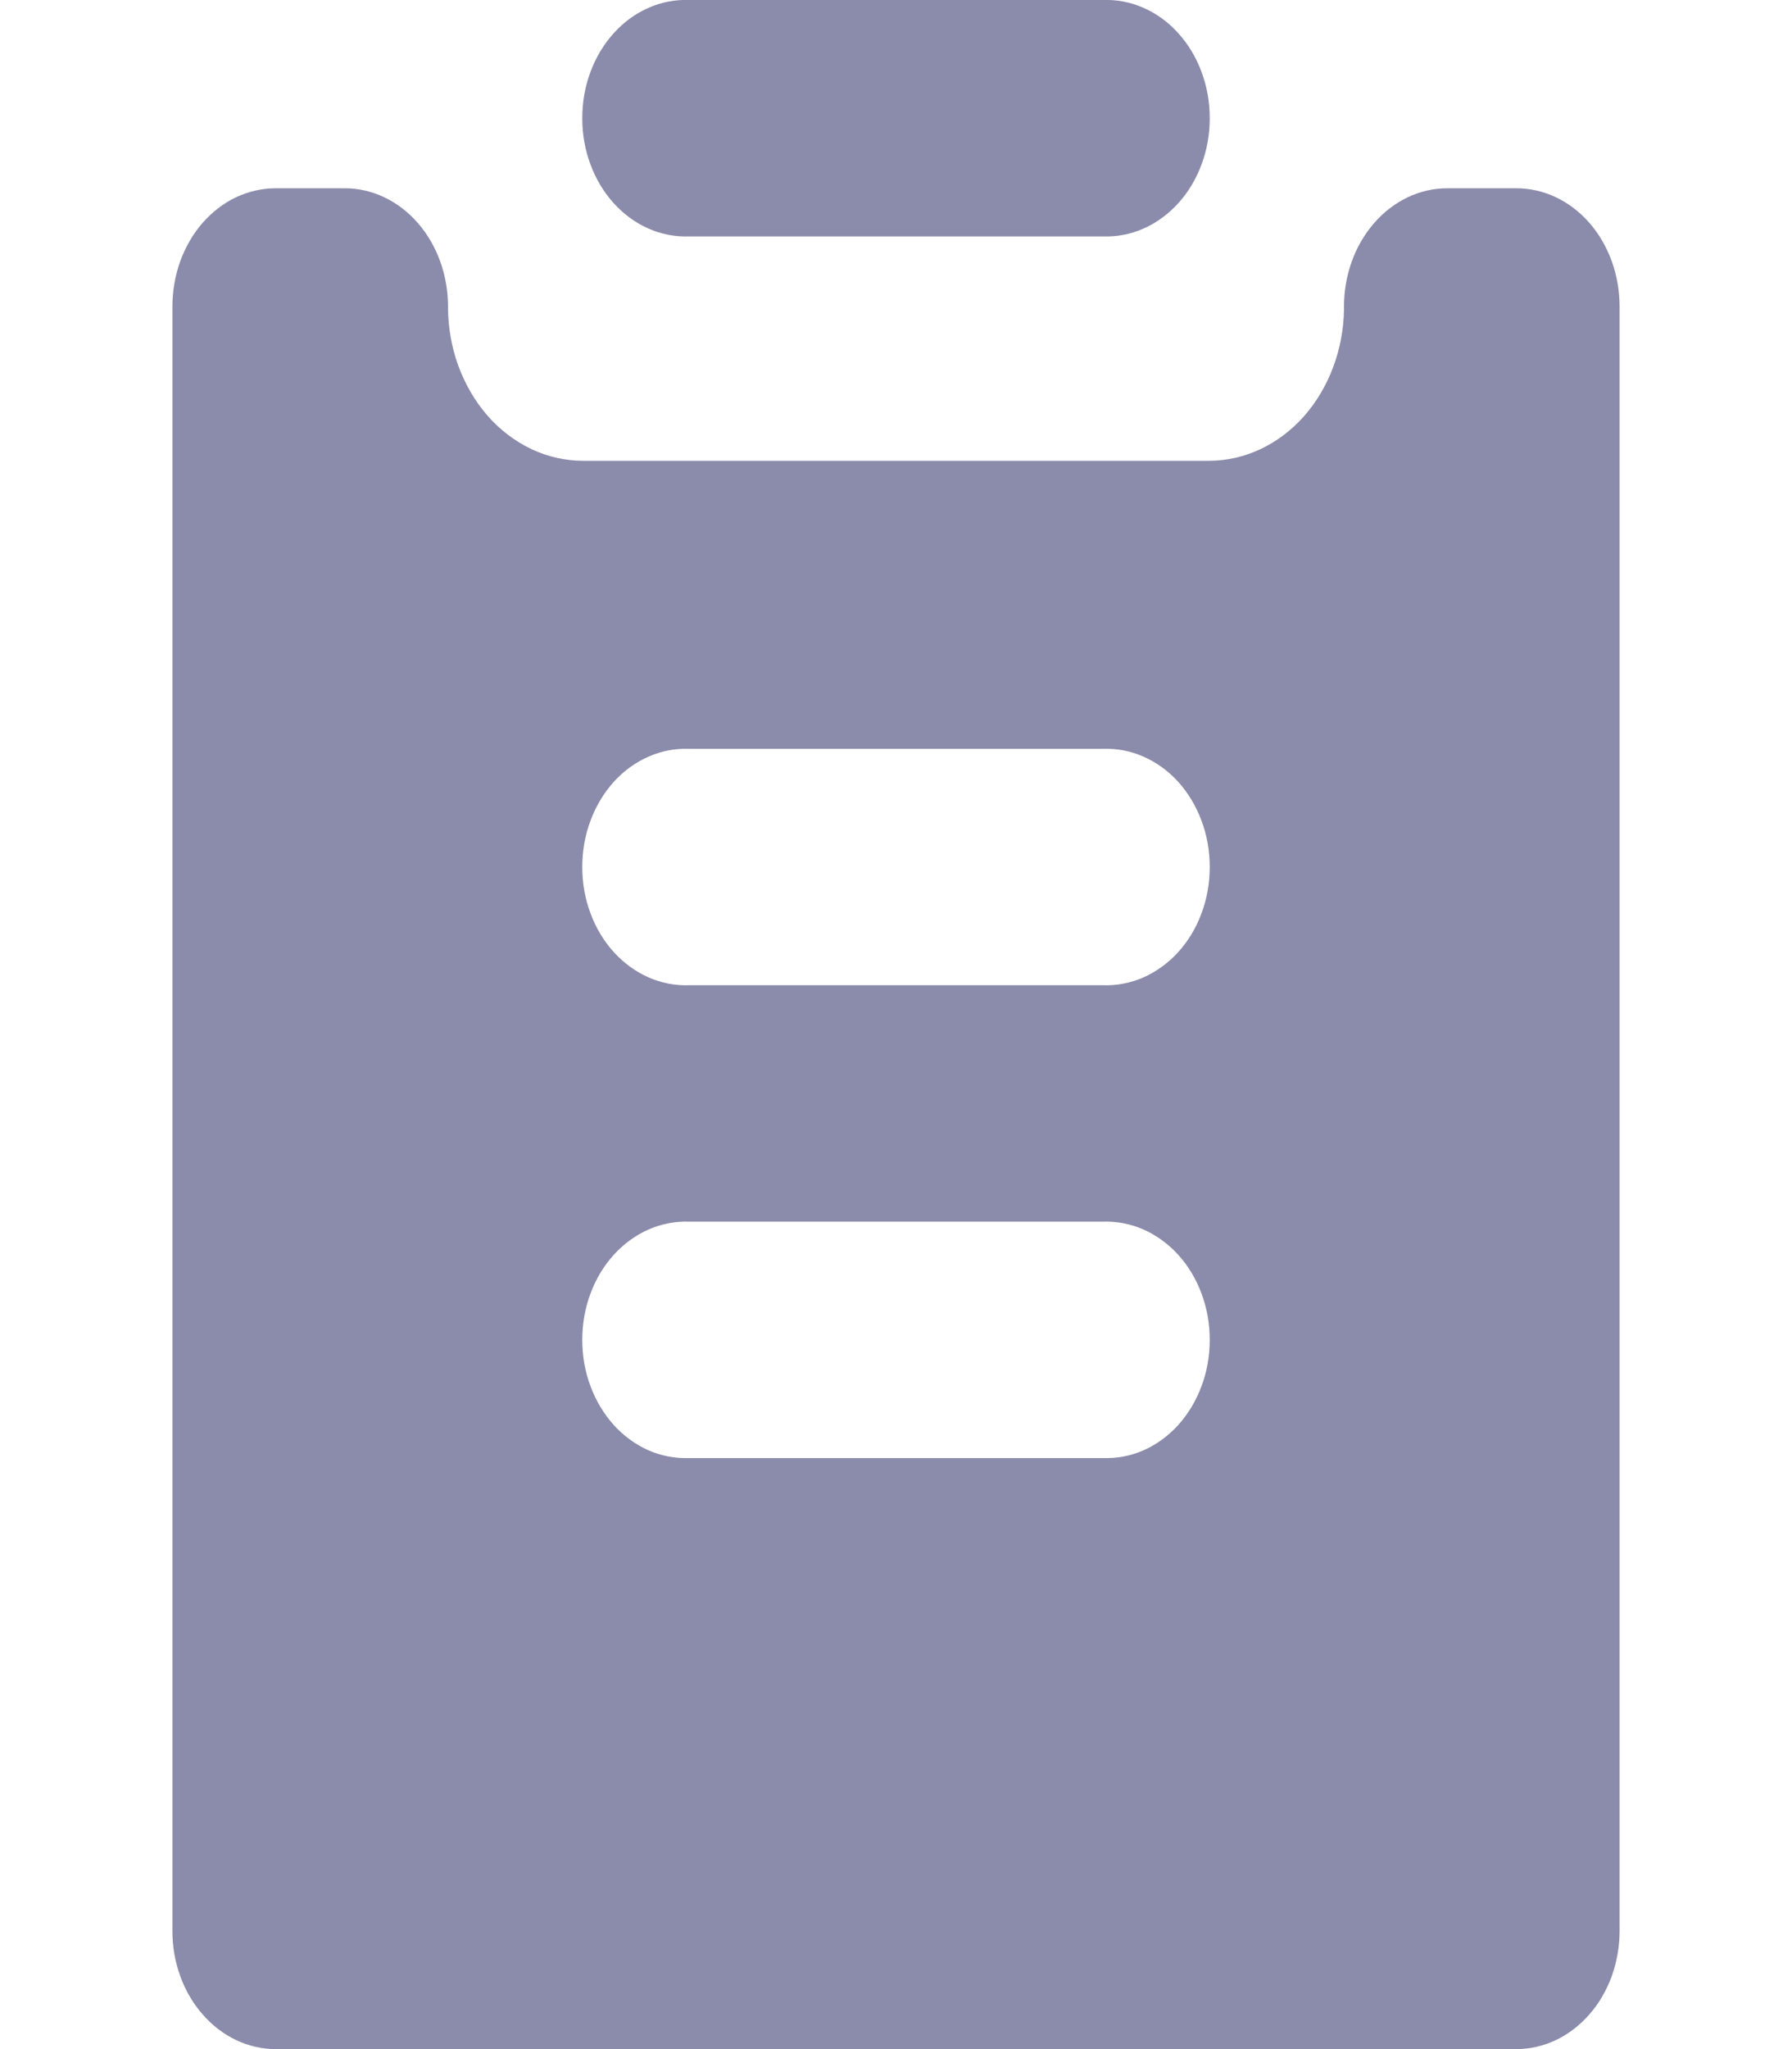 <svg width="14" height="16" viewBox="0 0 14 16" fill="none" xmlns="http://www.w3.org/2000/svg">
<g clip-path="url(#clip0)">
<path fill-rule="evenodd" clip-rule="evenodd" d="M11.846 1.47H11.307C11.093 1.47 10.888 1.567 10.736 1.741C10.585 1.914 10.5 2.148 10.5 2.393C10.5 2.393 10.5 2.409 10.5 2.417C10.495 2.732 10.381 3.032 10.185 3.253C9.988 3.473 9.724 3.597 9.448 3.598H4.556C4.417 3.598 4.28 3.567 4.152 3.507C4.024 3.446 3.907 3.358 3.809 3.246C3.711 3.134 3.634 3.001 3.58 2.855C3.527 2.708 3.5 2.552 3.5 2.393V2.393C3.5 2.148 3.415 1.914 3.264 1.741C3.112 1.567 2.907 1.47 2.693 1.47H2.154C2.048 1.47 1.943 1.494 1.845 1.54C1.747 1.586 1.658 1.655 1.583 1.74C1.508 1.826 1.449 1.928 1.408 2.04C1.368 2.152 1.347 2.272 1.347 2.393V15.079C1.347 15.323 1.432 15.558 1.584 15.73C1.735 15.903 1.94 16 2.154 16H11.846C11.952 16 12.057 15.976 12.155 15.93C12.253 15.883 12.342 15.815 12.417 15.729C12.492 15.644 12.551 15.542 12.592 15.43C12.632 15.318 12.653 15.198 12.653 15.077V2.393C12.653 2.272 12.632 2.152 12.592 2.04C12.551 1.928 12.492 1.826 12.417 1.74C12.342 1.655 12.253 1.586 12.155 1.54C12.057 1.494 11.952 1.47 11.846 1.47V1.47ZM8.615 11.385H5.385C5.277 11.389 5.168 11.369 5.067 11.325C4.966 11.28 4.873 11.213 4.795 11.127C4.717 11.04 4.655 10.937 4.613 10.823C4.57 10.709 4.549 10.586 4.549 10.462C4.549 10.338 4.57 10.216 4.613 10.101C4.655 9.987 4.717 9.884 4.795 9.798C4.873 9.712 4.966 9.645 5.067 9.6C5.168 9.556 5.277 9.535 5.385 9.539H8.615C8.723 9.535 8.832 9.556 8.933 9.6C9.034 9.645 9.127 9.712 9.205 9.798C9.283 9.884 9.345 9.987 9.387 10.101C9.43 10.216 9.451 10.338 9.451 10.462C9.451 10.586 9.43 10.709 9.387 10.823C9.345 10.937 9.283 11.04 9.205 11.127C9.127 11.213 9.034 11.28 8.933 11.325C8.832 11.369 8.723 11.389 8.615 11.385V11.385ZM8.615 7.693H5.385C5.277 7.697 5.168 7.676 5.067 7.632C4.966 7.587 4.873 7.52 4.795 7.434C4.717 7.348 4.655 7.245 4.613 7.131C4.57 7.016 4.549 6.894 4.549 6.77C4.549 6.646 4.57 6.523 4.613 6.409C4.655 6.295 4.717 6.192 4.795 6.105C4.873 6.019 4.966 5.952 5.067 5.908C5.168 5.863 5.277 5.843 5.385 5.847H8.615C8.723 5.843 8.832 5.863 8.933 5.908C9.034 5.952 9.127 6.019 9.205 6.105C9.283 6.192 9.345 6.295 9.387 6.409C9.43 6.523 9.451 6.646 9.451 6.77C9.451 6.894 9.43 7.016 9.387 7.131C9.345 7.245 9.283 7.348 9.205 7.434C9.127 7.52 9.034 7.587 8.933 7.632C8.832 7.676 8.723 7.697 8.615 7.693V7.693Z" fill="#8B8BAB"/>
<path fill-rule="evenodd" clip-rule="evenodd" d="M5.385 1.846H8.615C8.723 1.85 8.832 1.83 8.933 1.785C9.034 1.741 9.127 1.673 9.205 1.587C9.283 1.501 9.345 1.398 9.387 1.284C9.43 1.17 9.451 1.047 9.451 0.923C9.451 0.799 9.43 0.676 9.387 0.562C9.345 0.448 9.283 0.345 9.205 0.259C9.127 0.172 9.034 0.105 8.933 0.061C8.832 0.016 8.723 -0.004 8.615 8.318e-05H5.385C5.277 -0.004 5.168 0.016 5.067 0.061C4.966 0.105 4.873 0.172 4.795 0.259C4.717 0.345 4.655 0.448 4.613 0.562C4.57 0.676 4.549 0.799 4.549 0.923C4.549 1.047 4.57 1.17 4.613 1.284C4.655 1.398 4.717 1.501 4.795 1.587C4.873 1.673 4.966 1.741 5.067 1.785C5.168 1.83 5.277 1.85 5.385 1.846V1.846Z" fill="#8B8BAB"/>
</g>
<defs>
<clipPath id="clip0">
<rect width="14" height="16" fill="white"/>
</clipPath>
</defs>
</svg>
